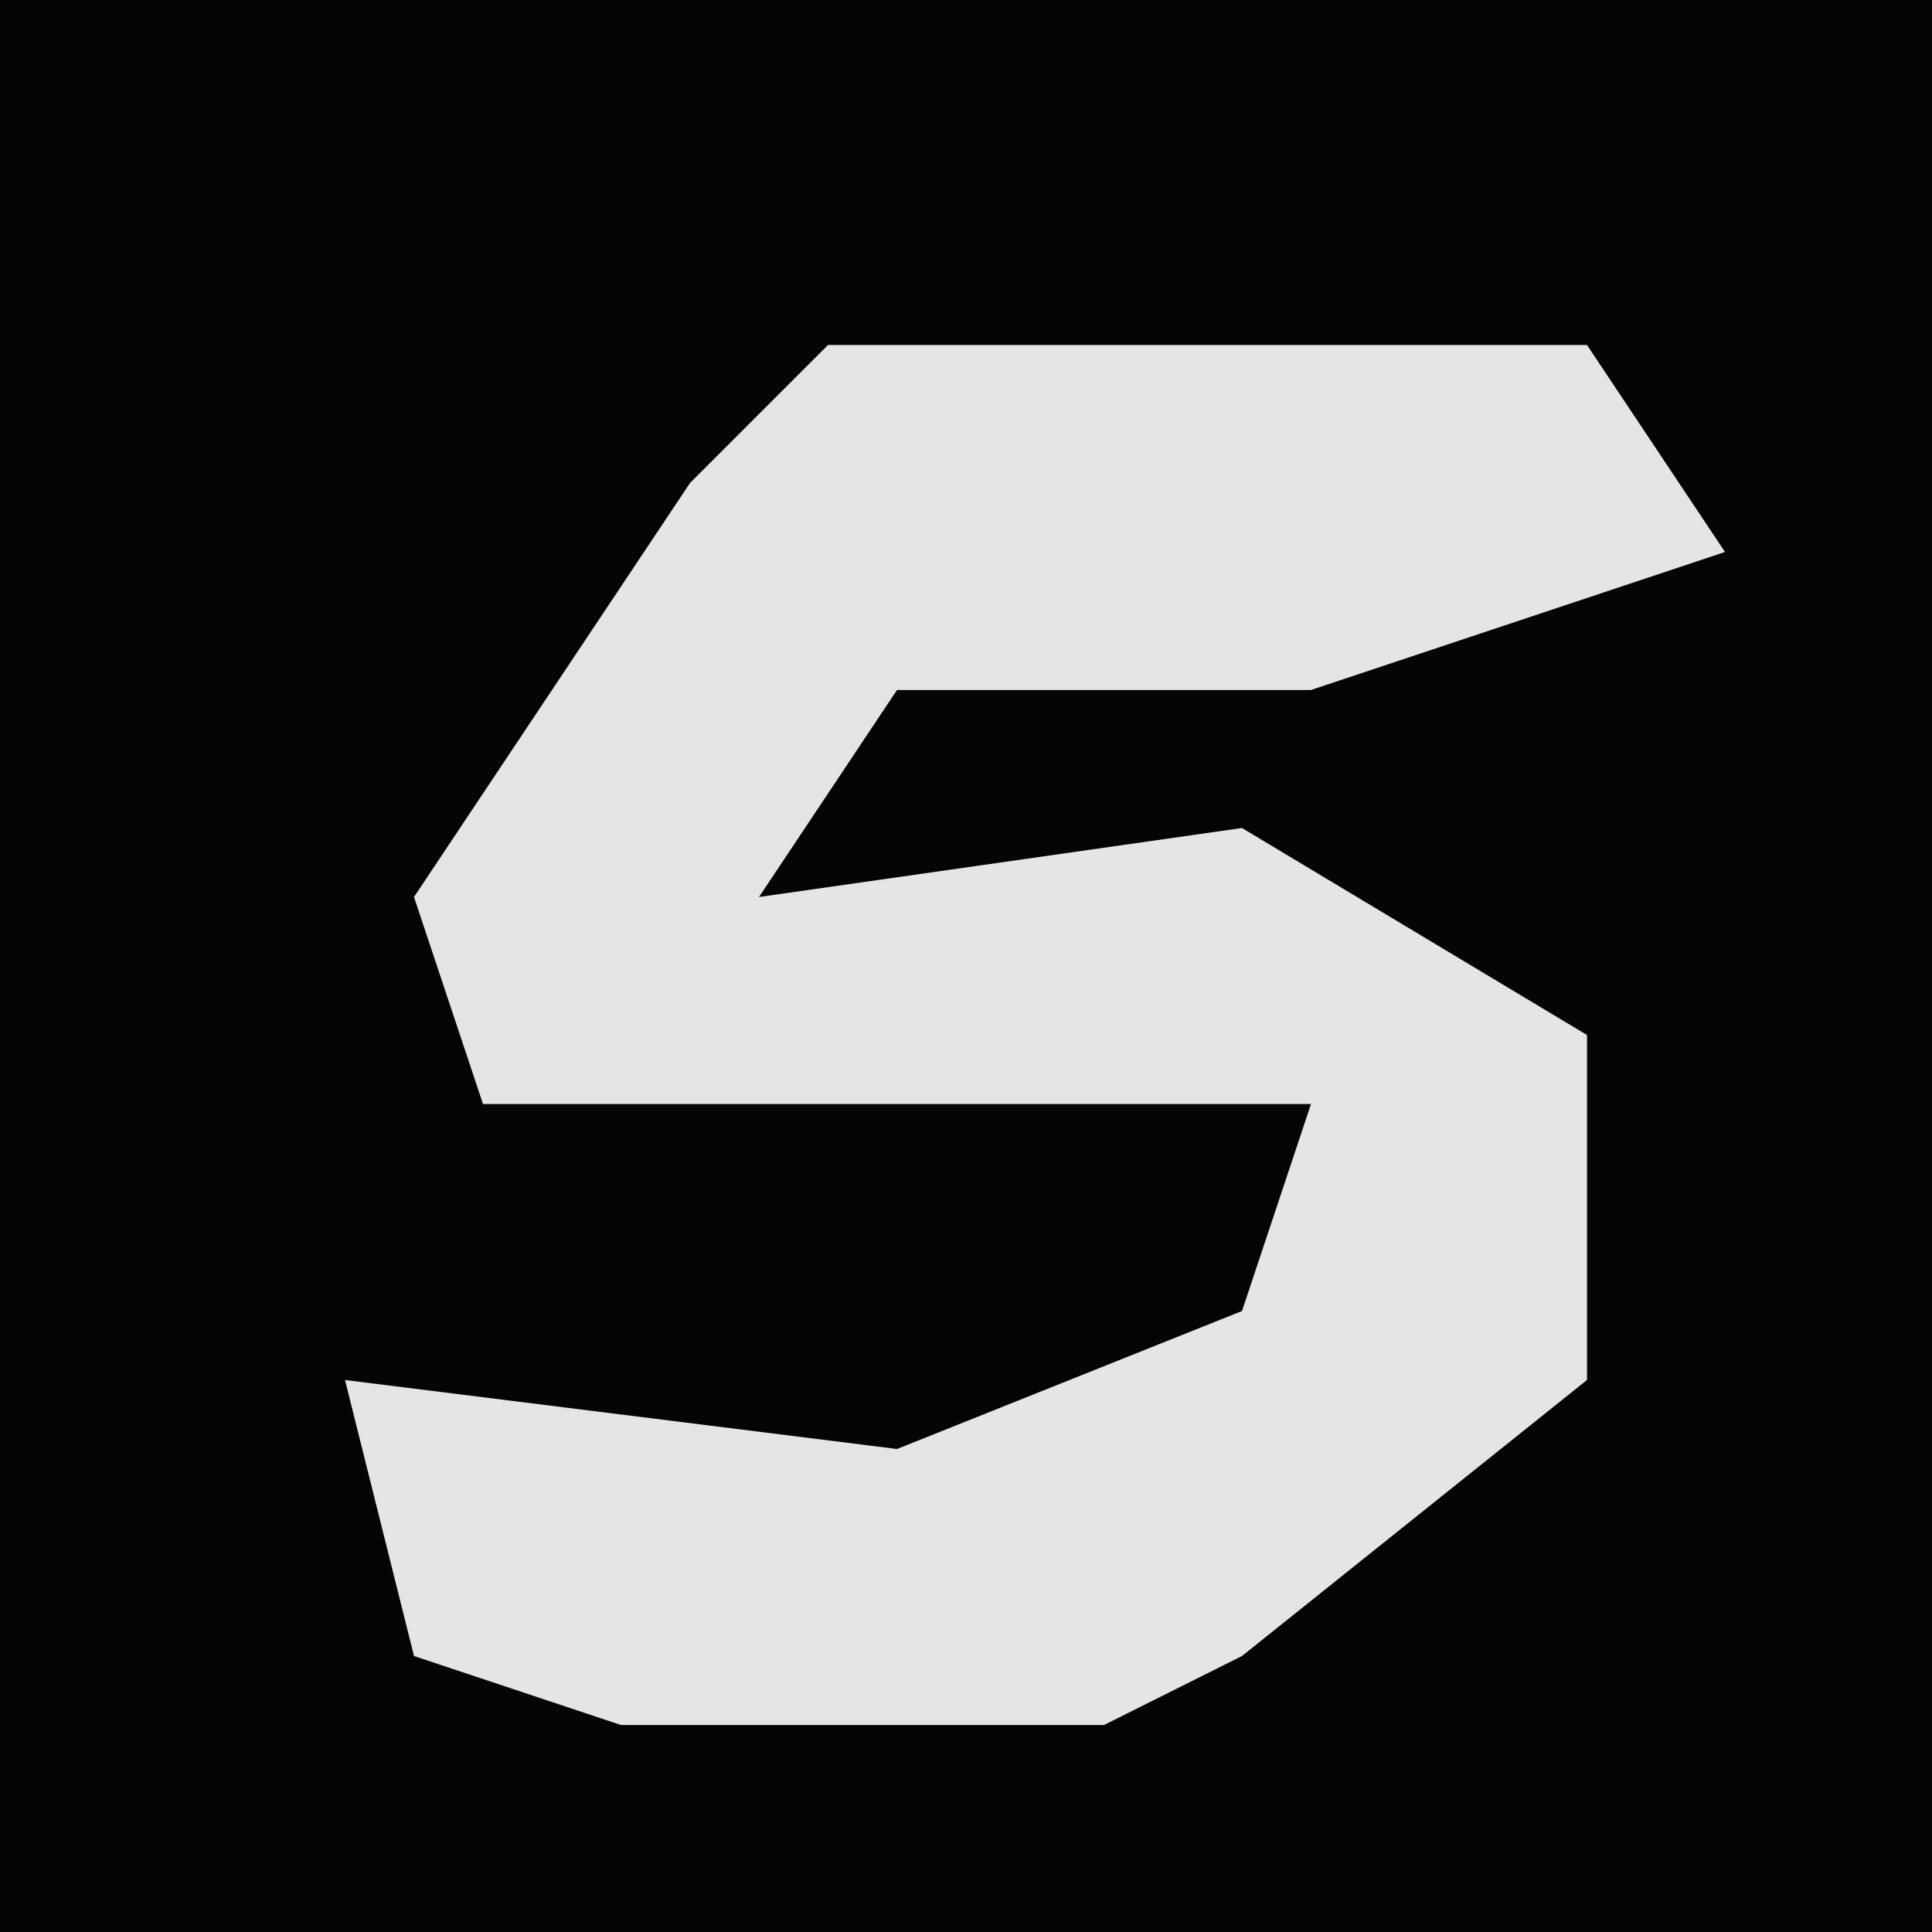 <?xml version="1.0" encoding="UTF-8"?>
<svg version="1.1" xmlns="http://www.w3.org/2000/svg" width="28" height="28">
<path d="M0,0 L28,0 L28,28 L0,28 Z " fill="#050505" transform="translate(0,0)"/>
<path d="M0,0 L11,0 L13,3 L7,5 L1,5 L-1,8 L6,7 L11,10 L11,15 L6,19 L4,20 L-3,20 L-6,19 L-7,15 L1,16 L6,14 L7,11 L-5,11 L-6,8 L-2,2 Z " fill="#E5E5E5" transform="translate(12,5)"/>
</svg>
